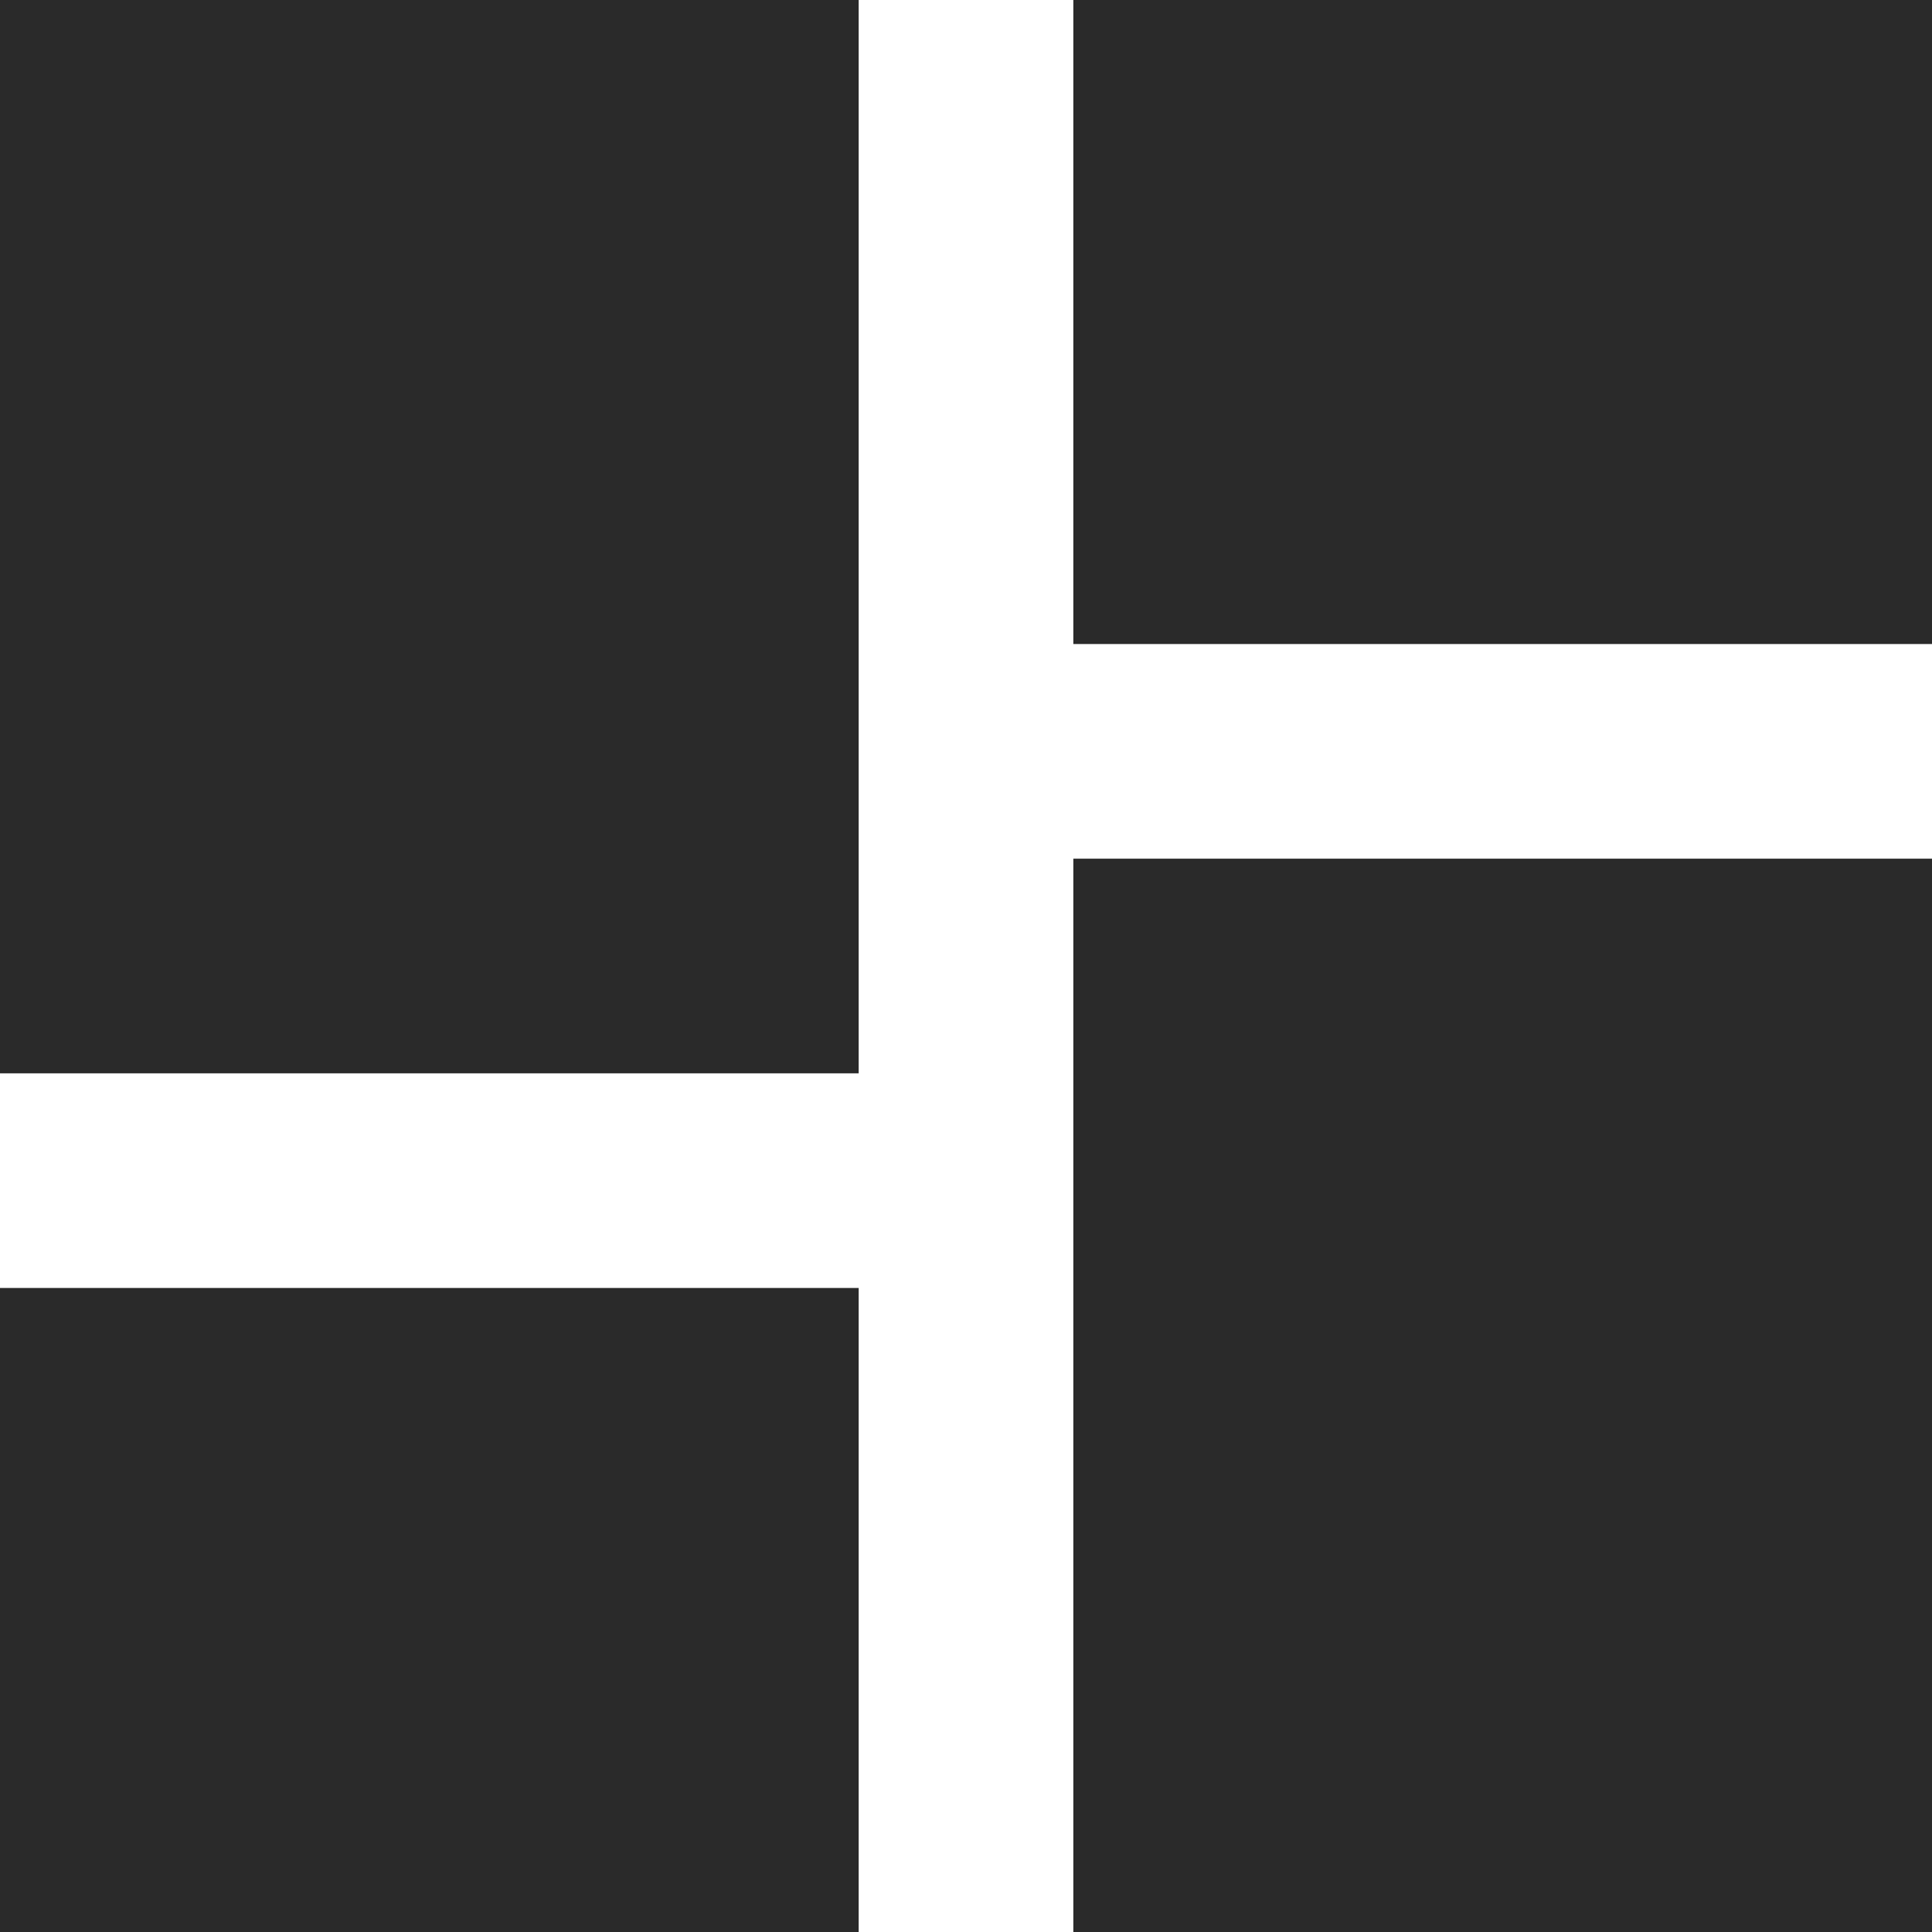 <svg width="29" height="29" viewBox="0 0 29 29" fill="none" xmlns="http://www.w3.org/2000/svg">
<path d="M16.111 9.667V0H29V9.667H16.111ZM0 16.111V0H12.889V16.111H0ZM16.111 29V12.889H29V29H16.111ZM0 29V19.333H12.889V29H0Z" fill="#2A2A2A"/>
</svg>
